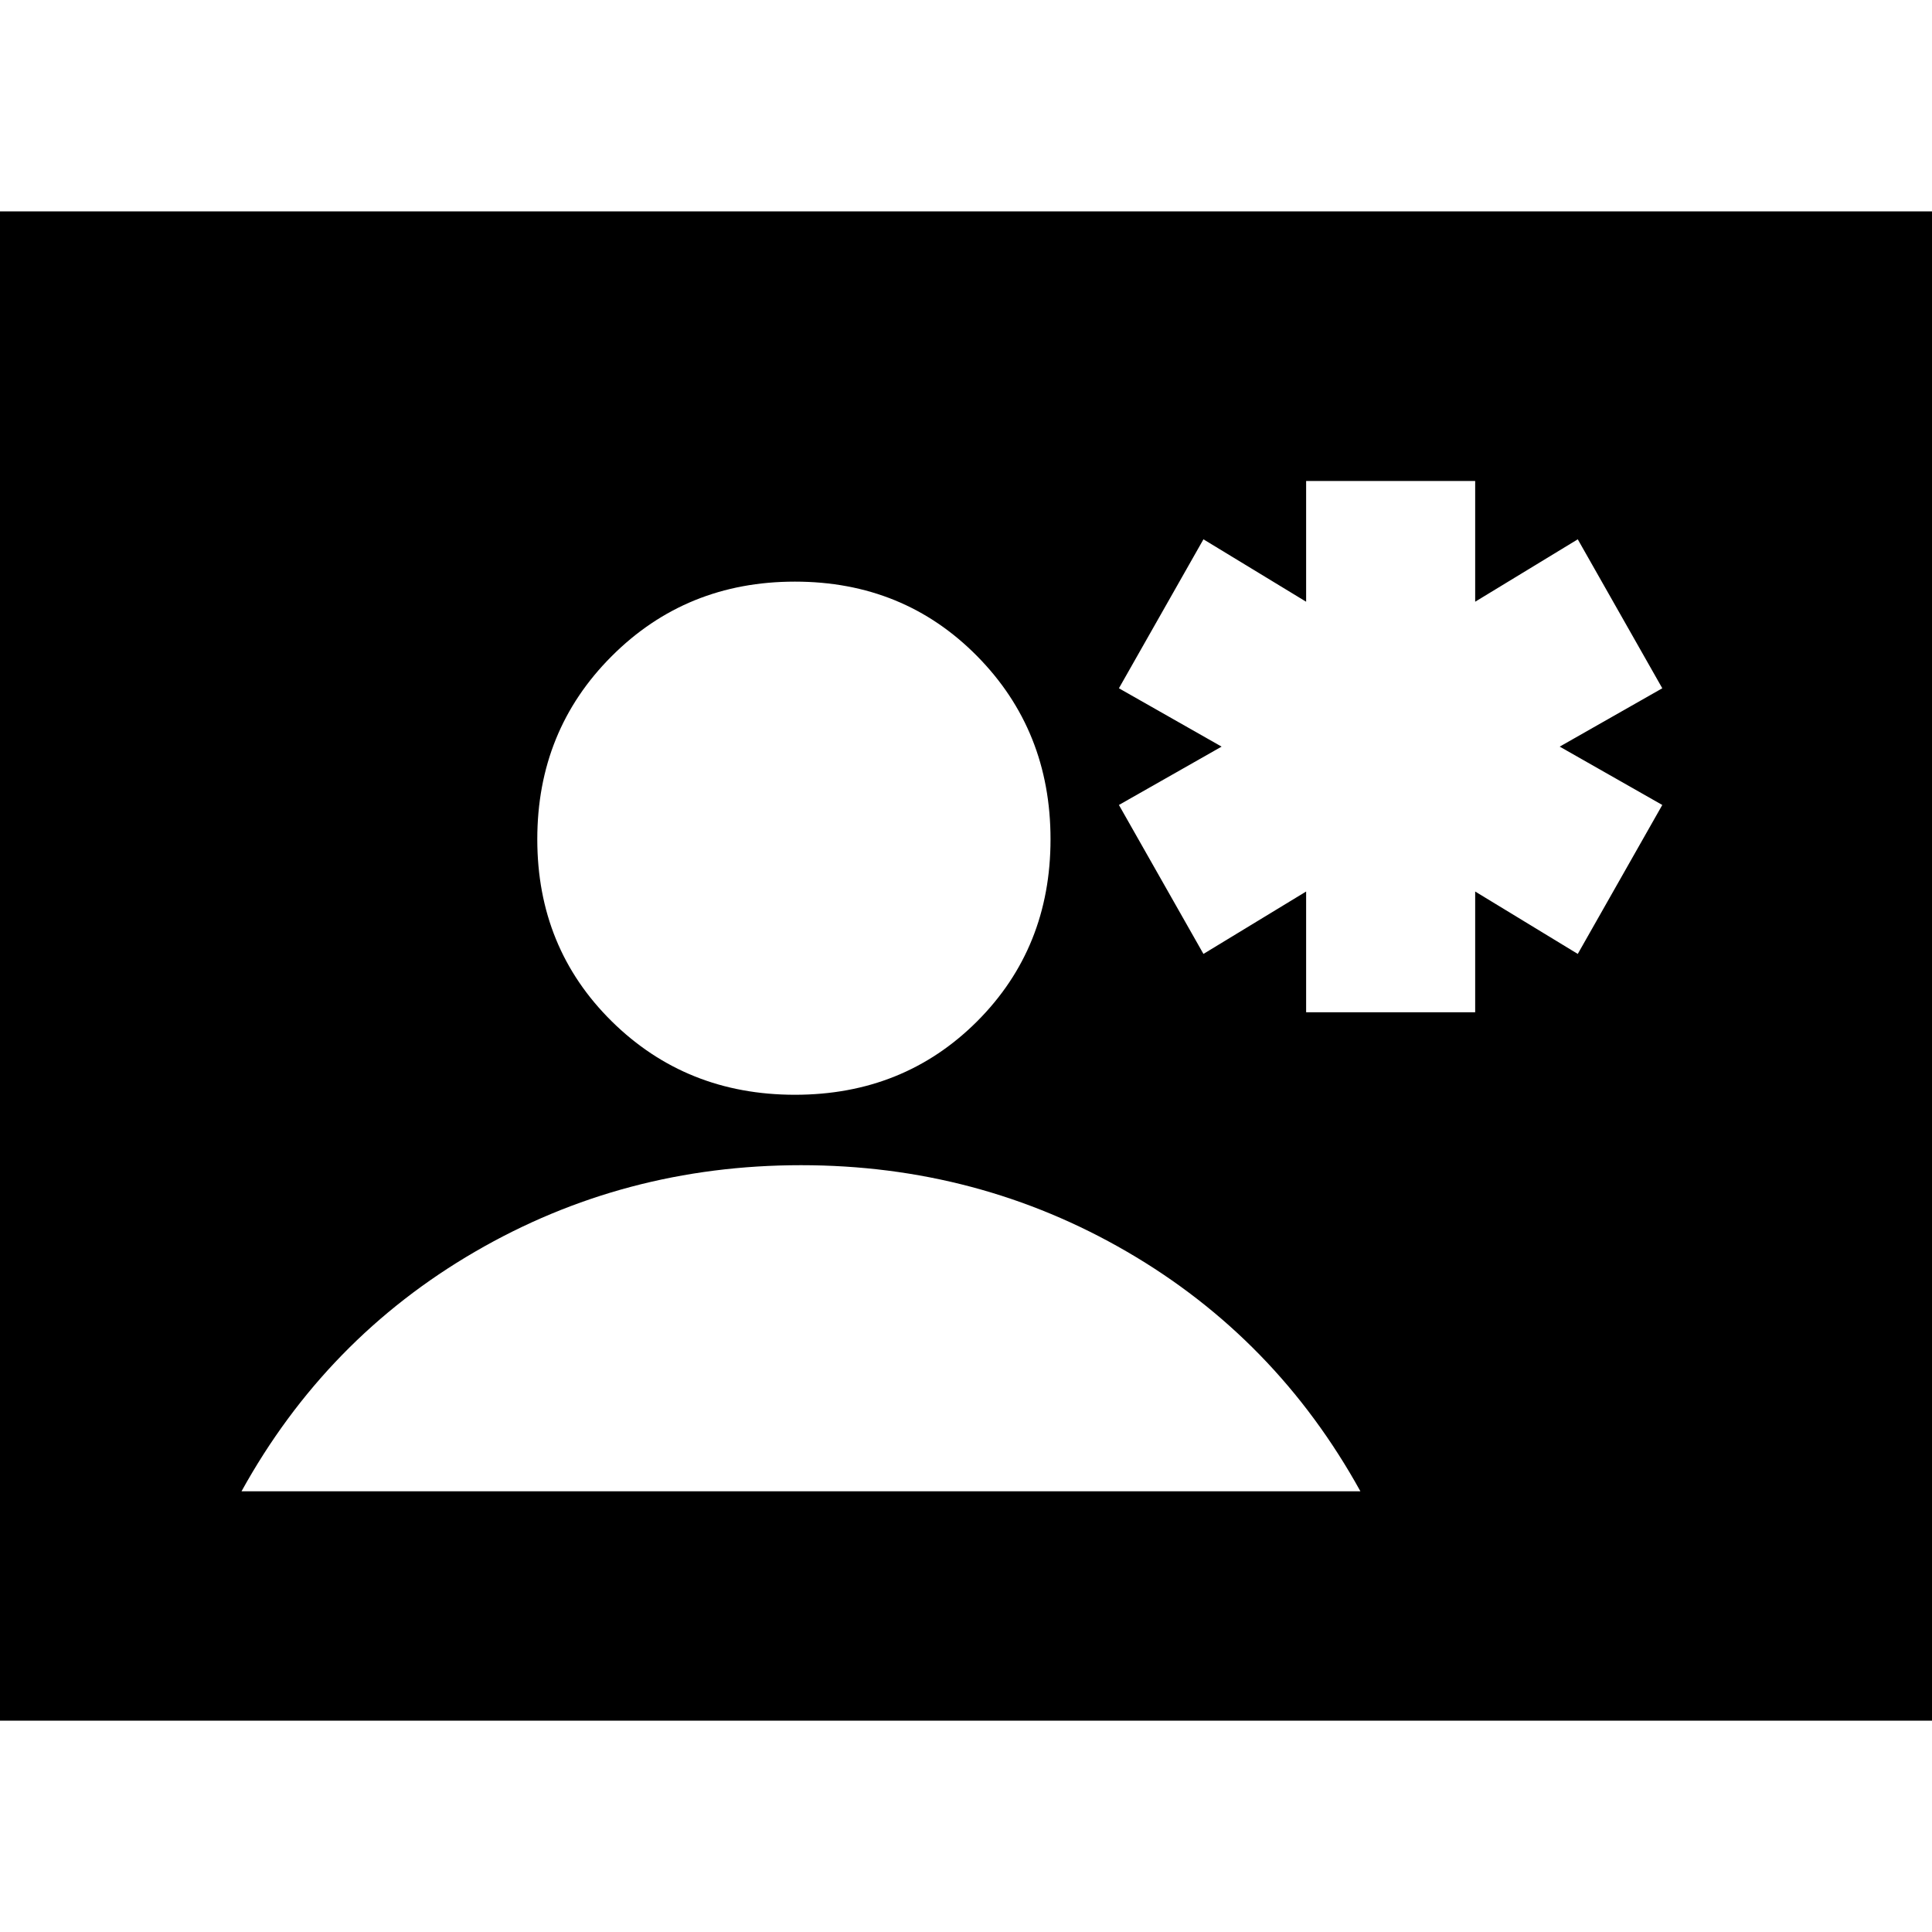 <svg xmlns="http://www.w3.org/2000/svg" height="20" width="20"><path d="M13.521 10.479h1.75v-1.25l1.062.646.875-1.542-1.062-.604 1.062-.604-.875-1.542-1.062.646v-1.25h-1.75v1.25l-1.063-.646-.875 1.542 1.063.604-1.063.604.875 1.542 1.063-.646ZM0 17.812V2.188h20v15.624Zm8.229-6.479q1.125 0 1.886-.76.76-.761.76-1.885 0-1.126-.76-1.896-.761-.771-1.886-.771t-1.896.771q-.771.77-.771 1.896 0 1.124.771 1.885.771.76 1.896.76ZM2.5 15.438h11.583q-.875-1.584-2.416-2.48-1.542-.896-3.375-.896-1.834 0-3.375.896-1.542.896-2.417 2.48Z"/></svg>